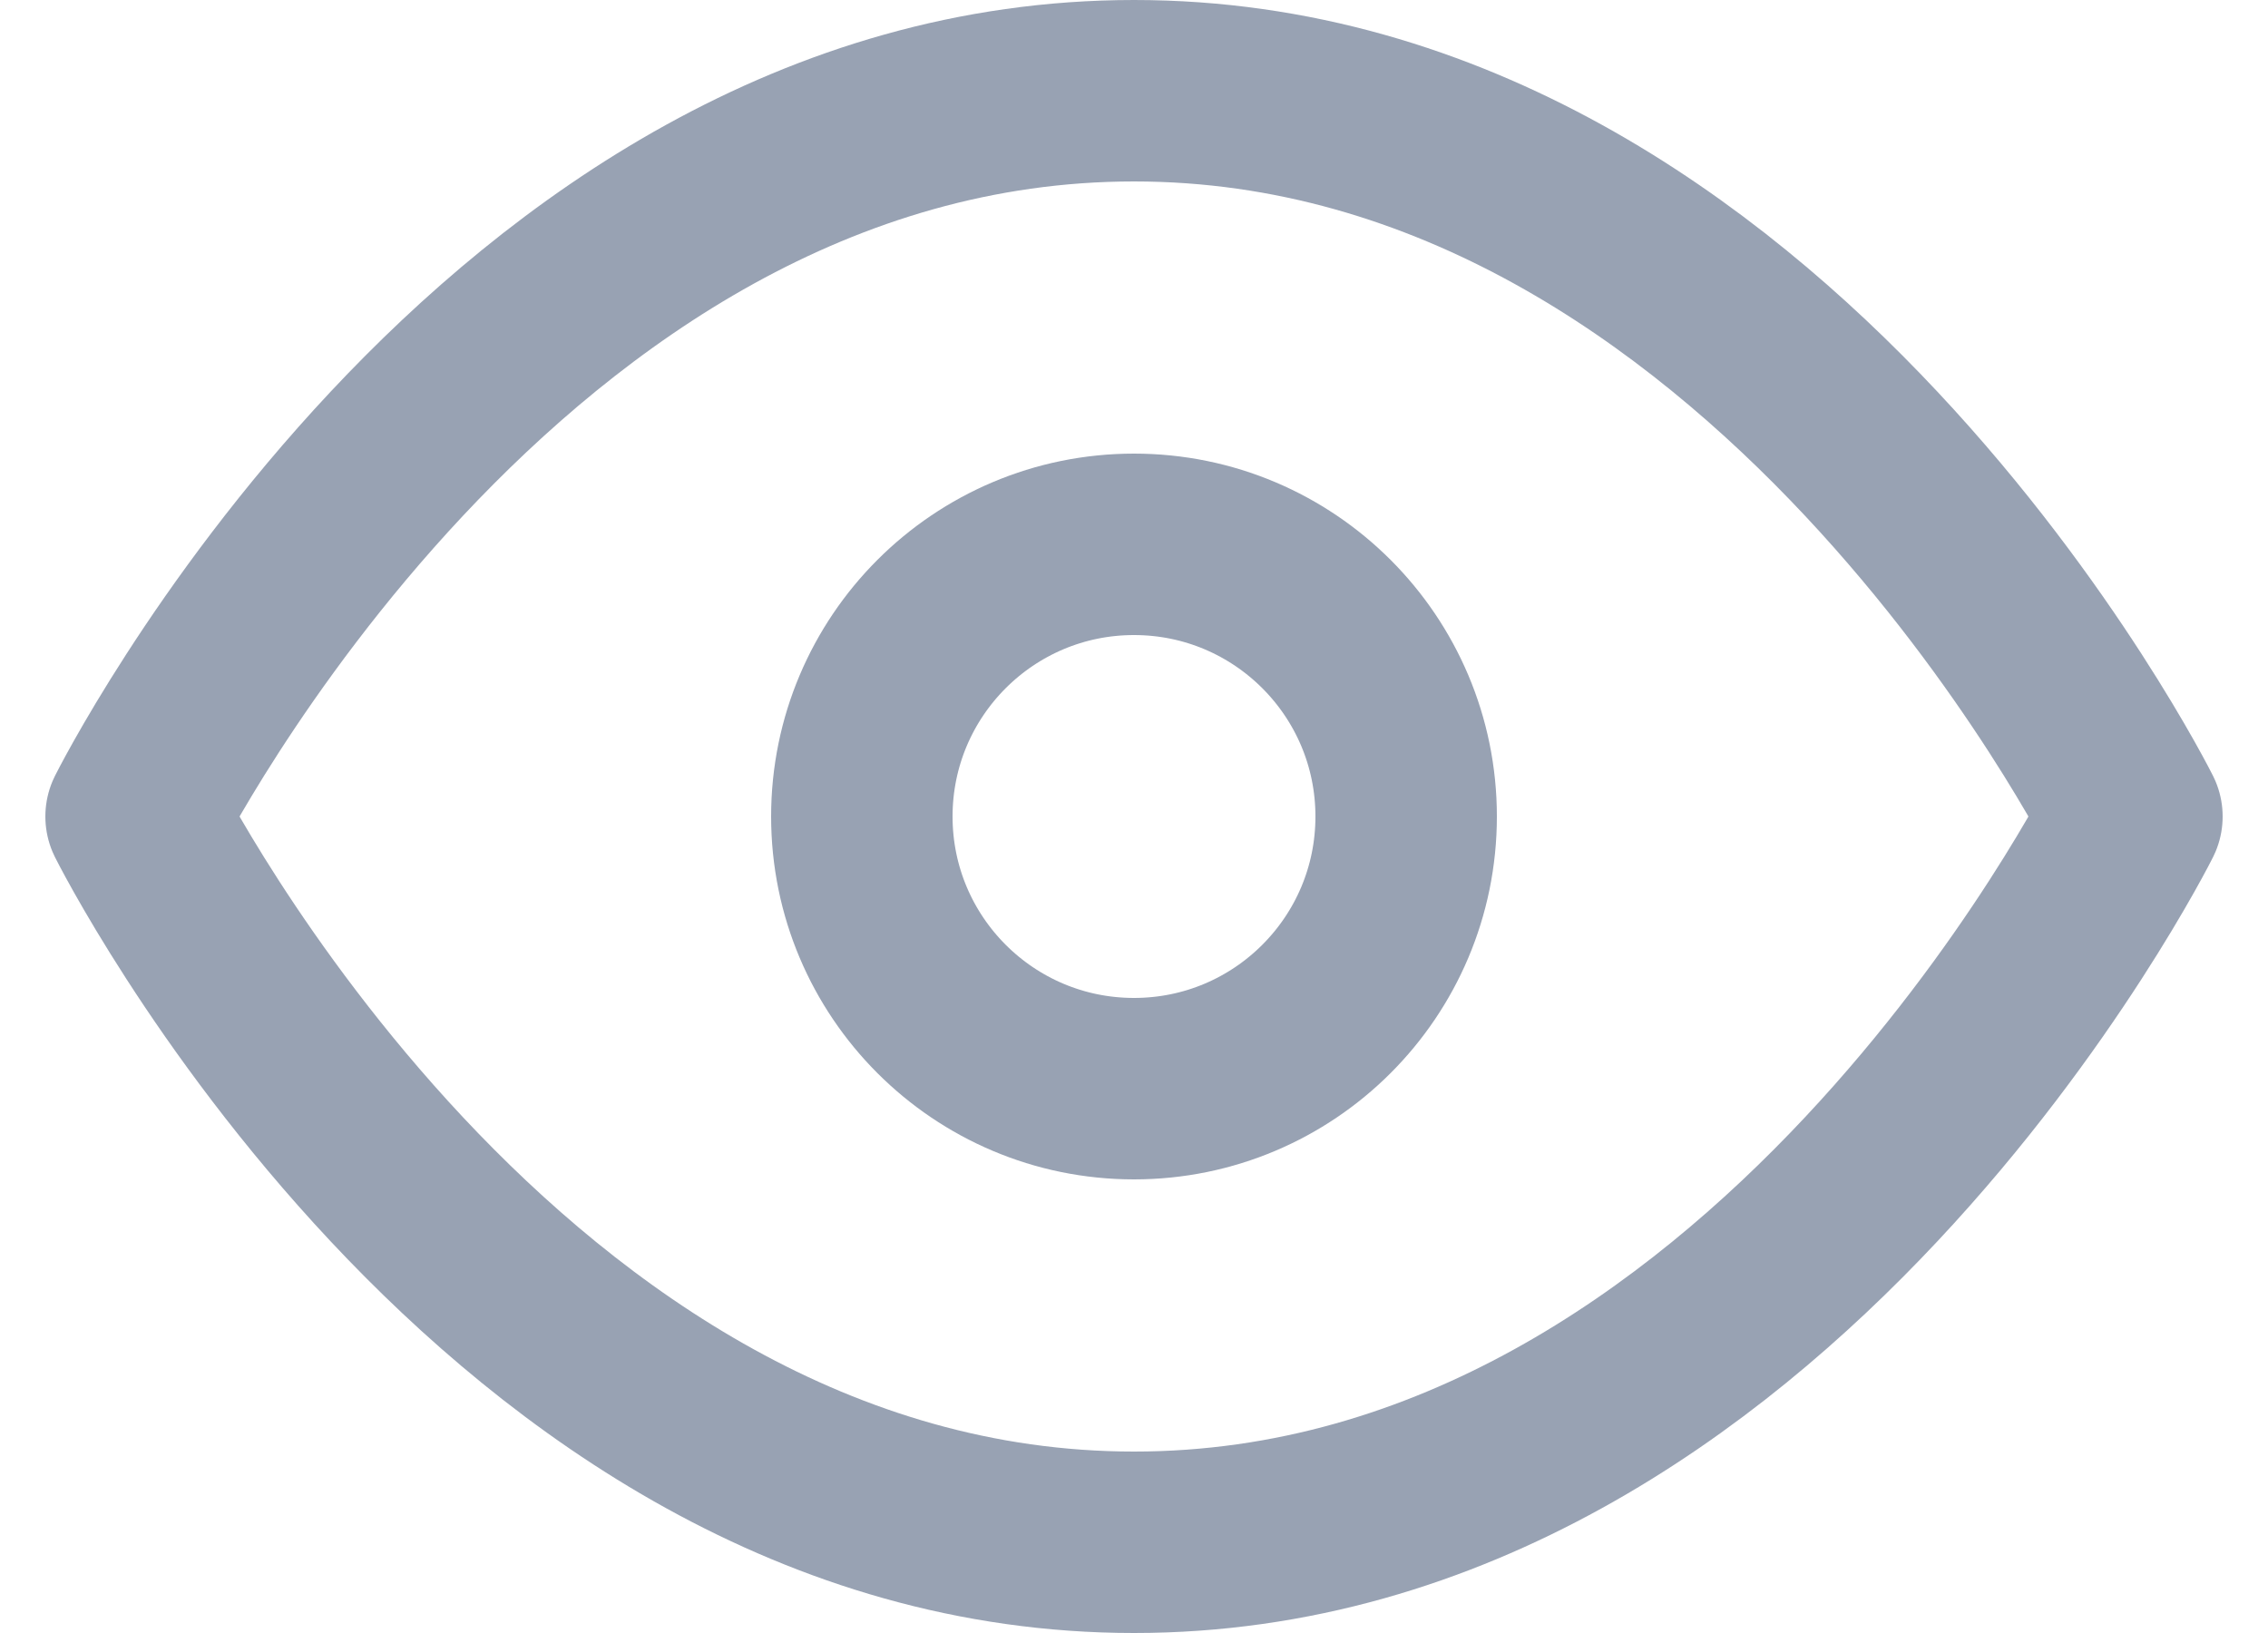 <svg width="25" height="18" viewBox="0 0 25 18" fill="none" xmlns="http://www.w3.org/2000/svg">
<path d="M1.5 9C1.5 9 5.5 1 12.5 1C19.5 1 23.5 9 23.5 9C23.5 9 19.5 17 12.5 17C5.5 17 1.5 9 1.5 9Z" stroke="#98A2B3" stroke-width="2" stroke-linecap="round" stroke-linejoin="round"/>
<path d="M12.5 12C14.157 12 15.5 10.657 15.5 9C15.5 7.343 14.157 6 12.5 6C10.843 6 9.5 7.343 9.5 9C9.5 10.657 10.843 12 12.5 12Z" stroke="#98A2B3" stroke-width="2" stroke-linecap="round" stroke-linejoin="round"/>
</svg>
